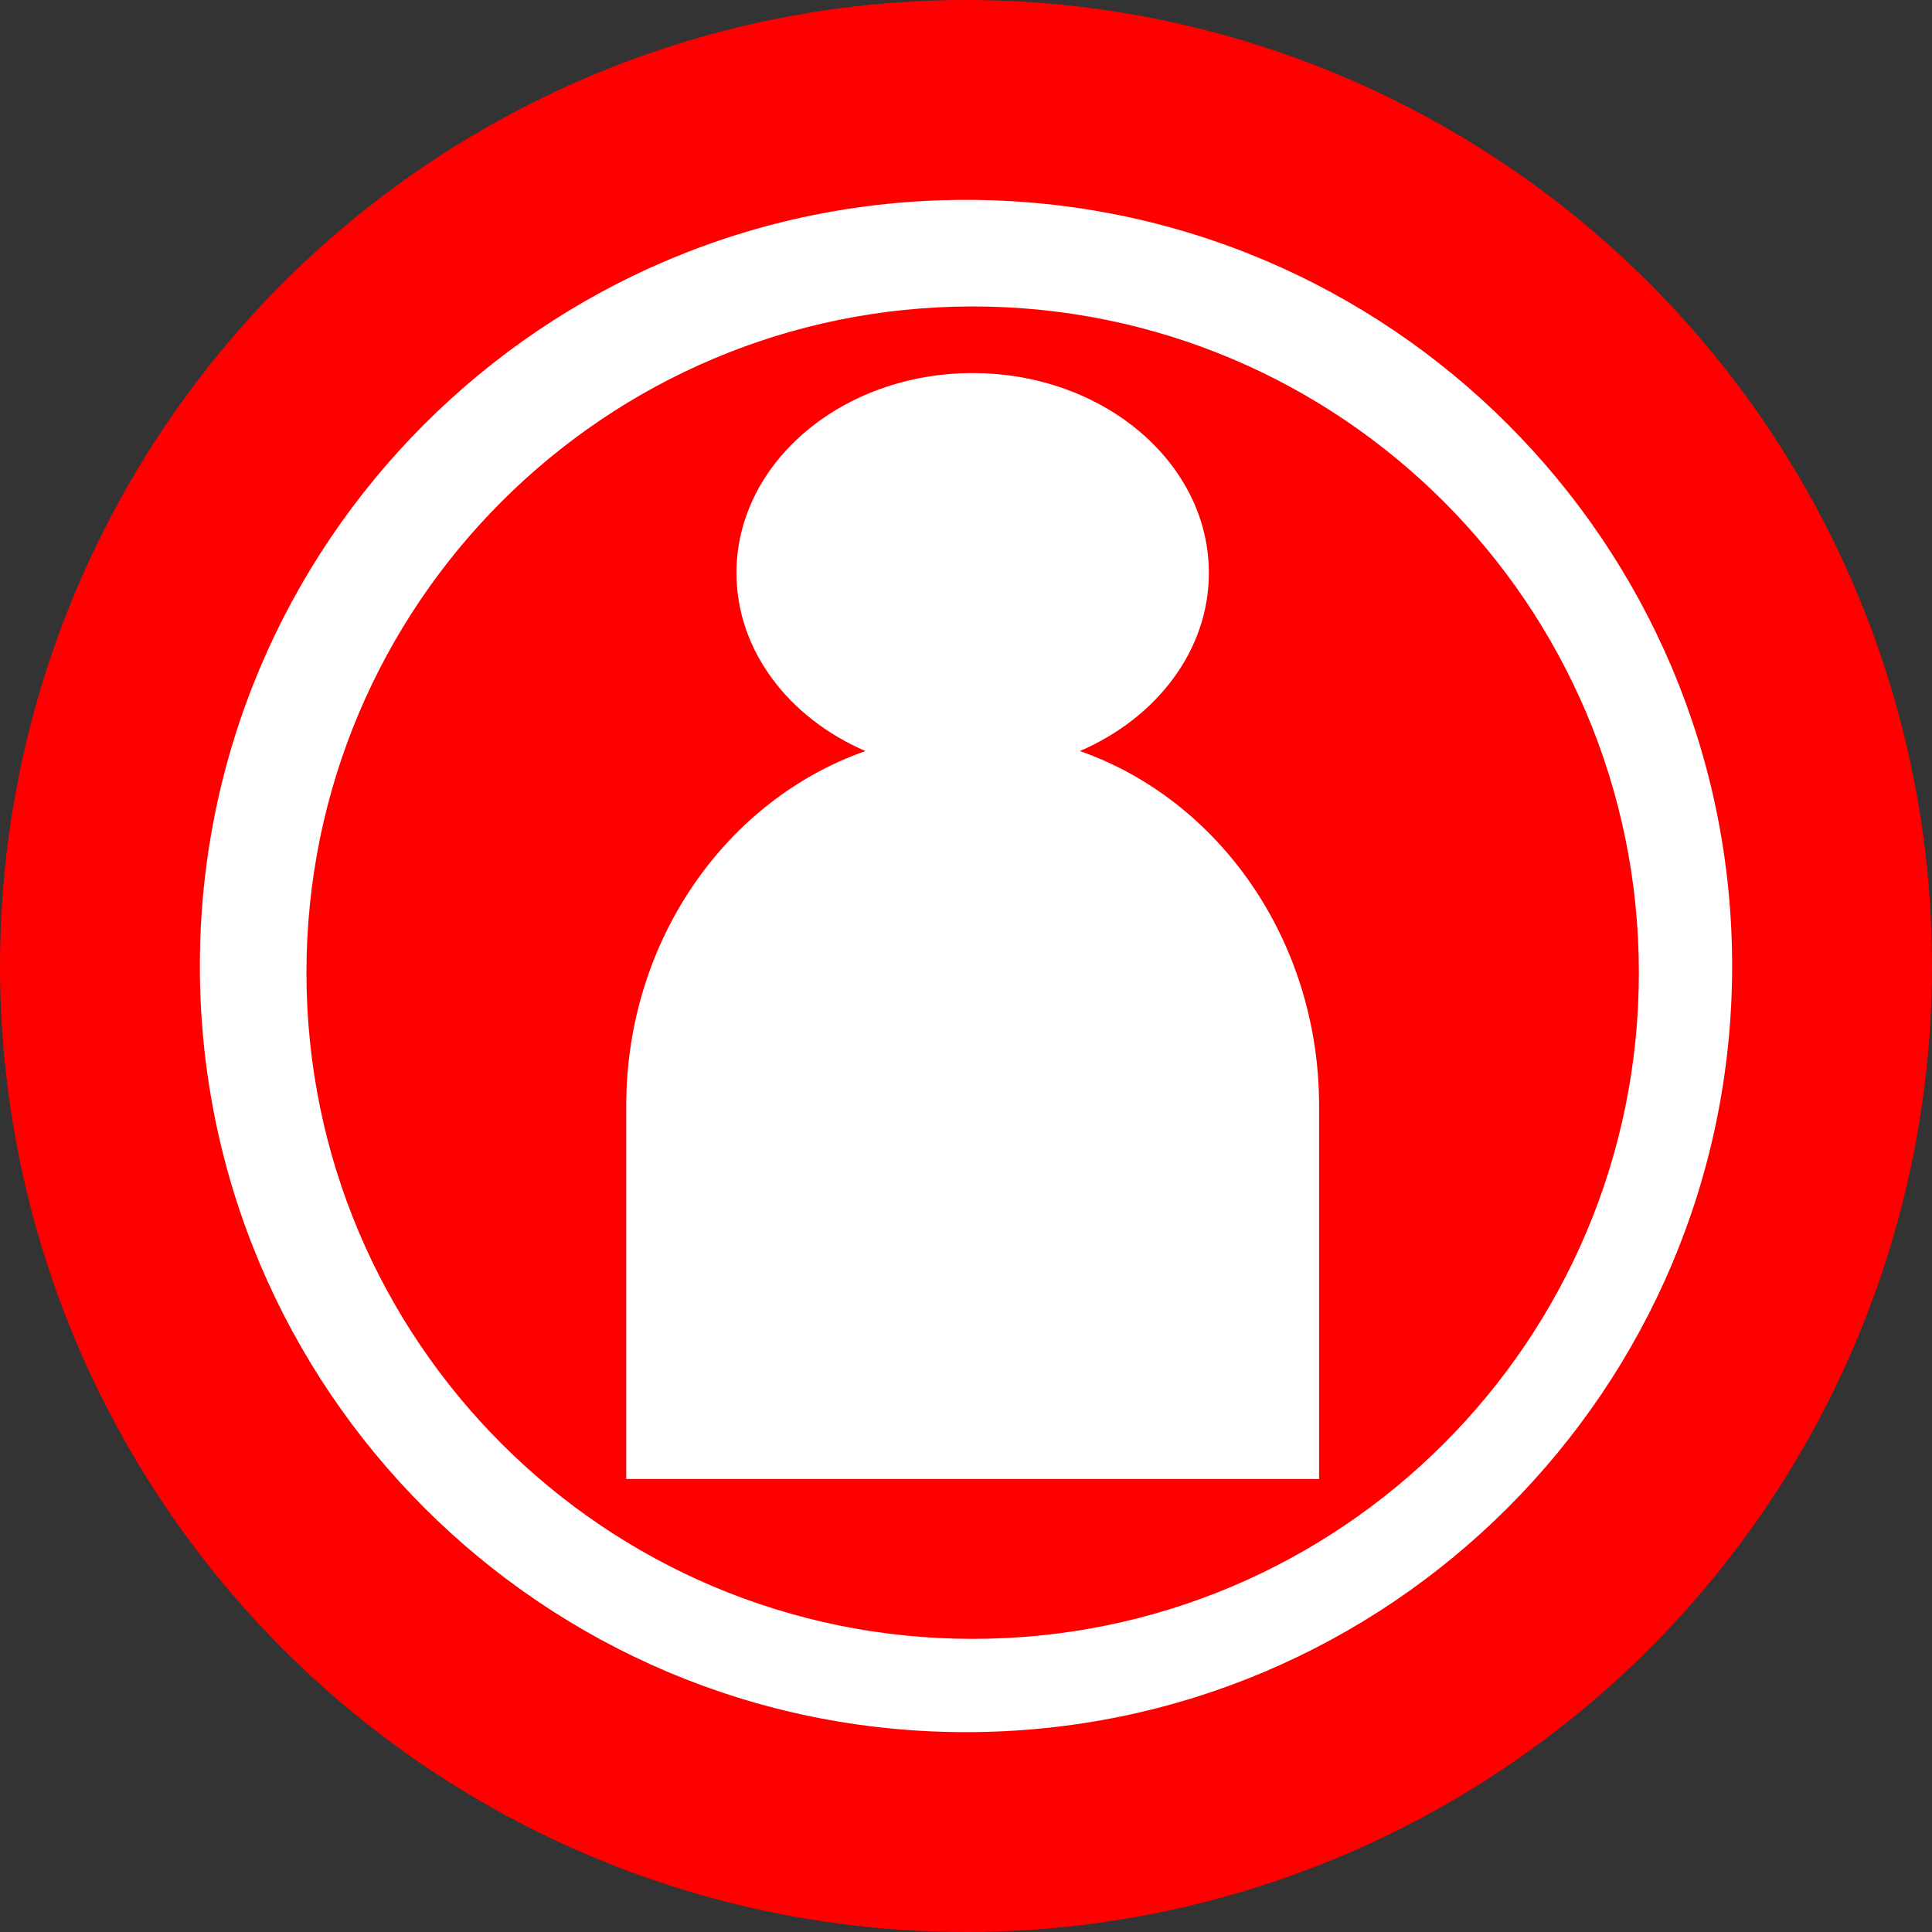 <svg width="145" height="145" viewBox="0 0 145 145" fill="none" xmlns="http://www.w3.org/2000/svg">
<rect x="0" y="0" width="145" height="145" fill="#333333" stroke="none"/>
<circle cx="72.5" cy="72.5" r="72.5" fill="#FF0000"/>
<path d="M72.5 15C104.256 15 130 40.744 130 72.5C130 104.256 104.256 130 72.5 130C40.744 130 15 104.256 15 72.5C15 40.744 40.744 15 72.5 15ZM73 23C45.386 23 23 45.386 23 73C23 100.614 45.386 123 73 123C100.614 123 123 100.614 123 73C123 45.386 100.614 23 73 23Z" fill="white"/>
<path d="M73 28C82.79 28 90.728 34.716 90.728 43C90.728 48.833 86.793 53.887 81.047 56.368C91.467 60.017 99 70.561 99 83V111H47V83C47 70.561 54.532 60.018 64.952 56.368C59.207 53.887 55.273 48.832 55.273 43C55.273 34.716 63.209 28 73 28Z" fill="white"/>
</svg>
